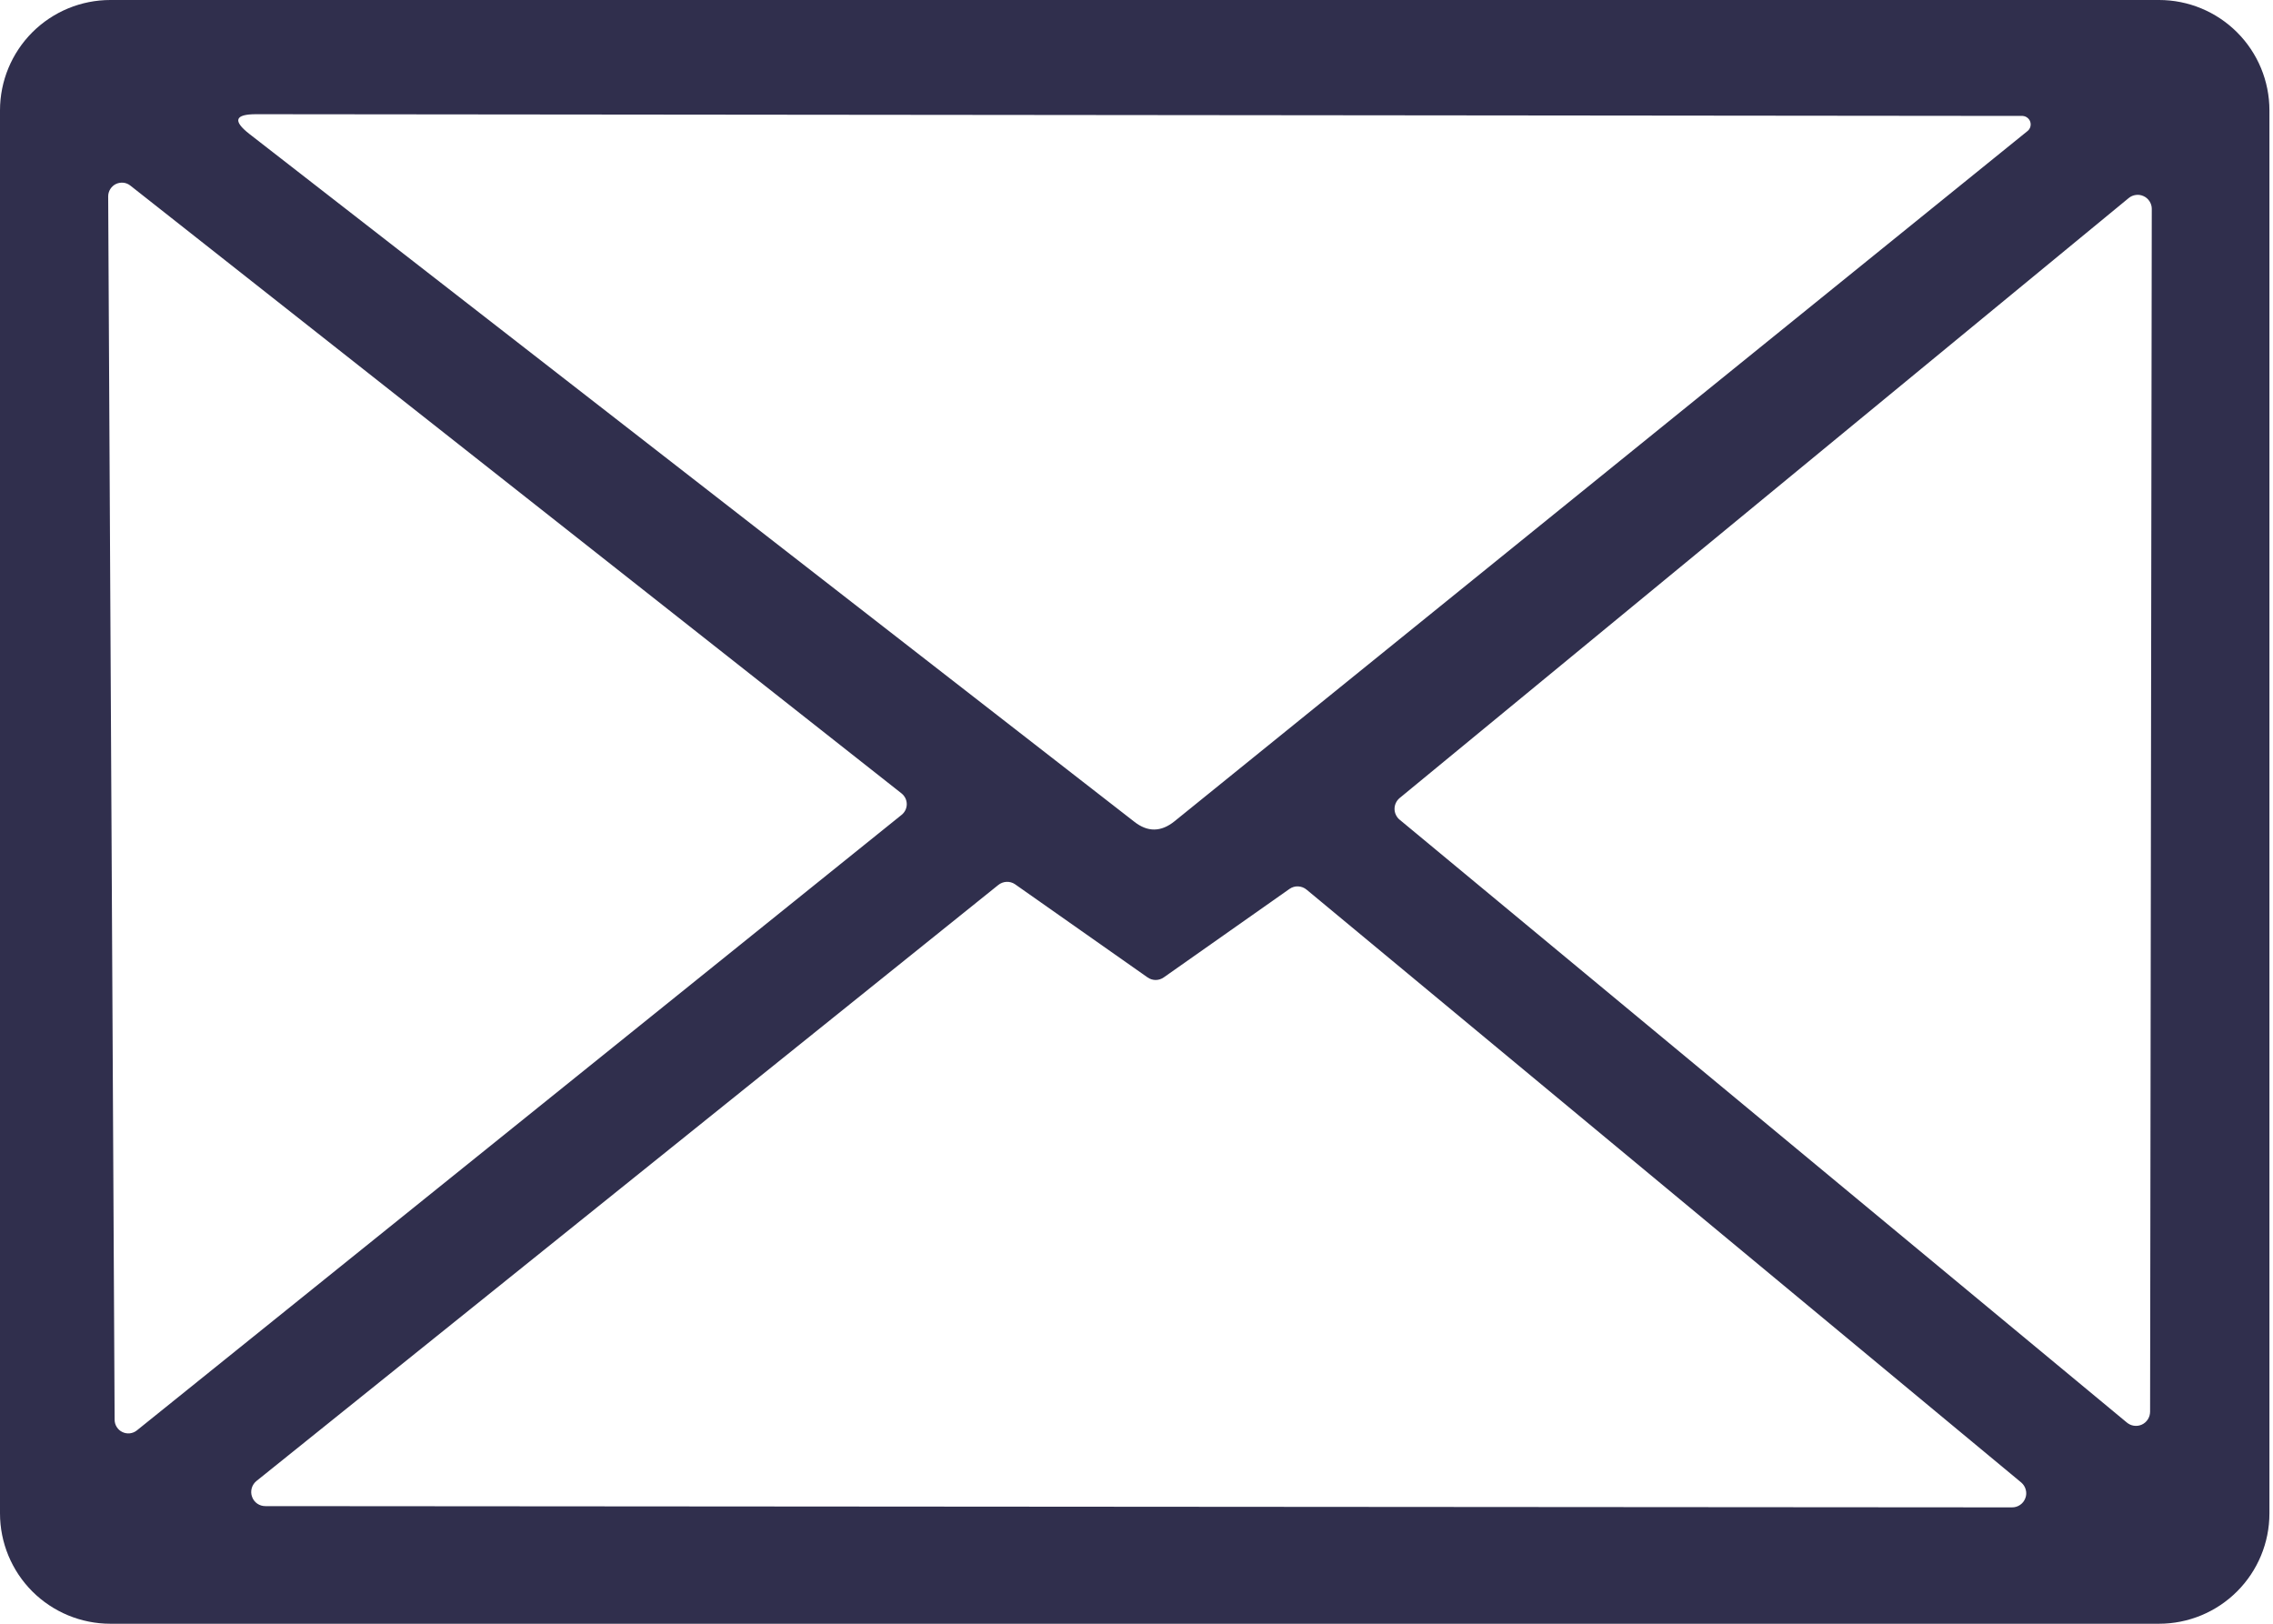 <svg width="42" height="30" viewBox="0 0 42 30" fill="none" xmlns="http://www.w3.org/2000/svg">
<path d="M41.934 27.961C41.934 28.502 41.719 29.02 41.336 29.403C40.954 29.785 40.435 30 39.895 30H2.039C1.498 30 0.98 29.785 0.597 29.403C0.215 29.02 0 28.502 0 27.961V2.039C0 1.498 0.215 0.98 0.597 0.597C0.98 0.215 1.498 0 2.039 0H39.895C40.435 0 40.954 0.215 41.336 0.597C41.719 0.98 41.934 1.498 41.934 2.039V27.961ZM4.607 2.474L20.959 15.182C21.206 15.377 21.454 15.374 21.702 15.174L37.468 2.418C37.492 2.398 37.509 2.37 37.517 2.34C37.525 2.31 37.524 2.278 37.514 2.248C37.504 2.219 37.485 2.193 37.46 2.174C37.435 2.155 37.405 2.144 37.374 2.142L4.734 2.11C4.339 2.11 4.297 2.231 4.607 2.474ZM2.41 3.43C2.373 3.4 2.328 3.381 2.281 3.376C2.234 3.371 2.186 3.379 2.143 3.399C2.1 3.42 2.064 3.452 2.038 3.493C2.013 3.533 1.999 3.58 1.999 3.627L2.118 26.23C2.118 26.278 2.131 26.325 2.157 26.365C2.182 26.405 2.218 26.438 2.261 26.458C2.304 26.479 2.352 26.487 2.4 26.482C2.447 26.476 2.492 26.458 2.529 26.428L16.66 15.055C16.689 15.032 16.713 15.002 16.73 14.967C16.746 14.933 16.755 14.896 16.755 14.858C16.755 14.82 16.746 14.782 16.73 14.748C16.713 14.714 16.689 14.684 16.66 14.66L2.41 3.43ZM39.294 26.278C39.332 26.311 39.379 26.334 39.428 26.341C39.478 26.349 39.53 26.342 39.576 26.321C39.622 26.3 39.661 26.266 39.688 26.223C39.715 26.18 39.729 26.131 39.729 26.08L39.76 3.857C39.76 3.808 39.745 3.76 39.718 3.718C39.691 3.677 39.654 3.644 39.609 3.624C39.565 3.603 39.515 3.595 39.466 3.602C39.417 3.608 39.371 3.628 39.334 3.659L25.859 14.747C25.83 14.772 25.808 14.802 25.792 14.836C25.776 14.87 25.768 14.907 25.768 14.945C25.768 14.982 25.776 15.019 25.792 15.053C25.808 15.087 25.83 15.118 25.859 15.142L39.294 26.278ZM21.504 18.058C21.46 18.089 21.408 18.106 21.354 18.106C21.3 18.106 21.248 18.089 21.204 18.058L18.754 16.336C18.708 16.305 18.653 16.29 18.597 16.293C18.542 16.296 18.489 16.316 18.446 16.351L4.742 27.36C4.699 27.394 4.667 27.441 4.652 27.493C4.637 27.546 4.638 27.602 4.657 27.653C4.675 27.705 4.709 27.75 4.754 27.781C4.799 27.812 4.853 27.828 4.908 27.827L37.176 27.85C37.23 27.851 37.282 27.835 37.326 27.805C37.371 27.775 37.404 27.732 37.423 27.682C37.443 27.632 37.446 27.577 37.432 27.525C37.419 27.474 37.39 27.427 37.35 27.392L24.144 16.438C24.1 16.401 24.046 16.38 23.988 16.377C23.931 16.374 23.875 16.39 23.828 16.423L21.504 18.058Z" fill="#302F4D"/>
</svg>
